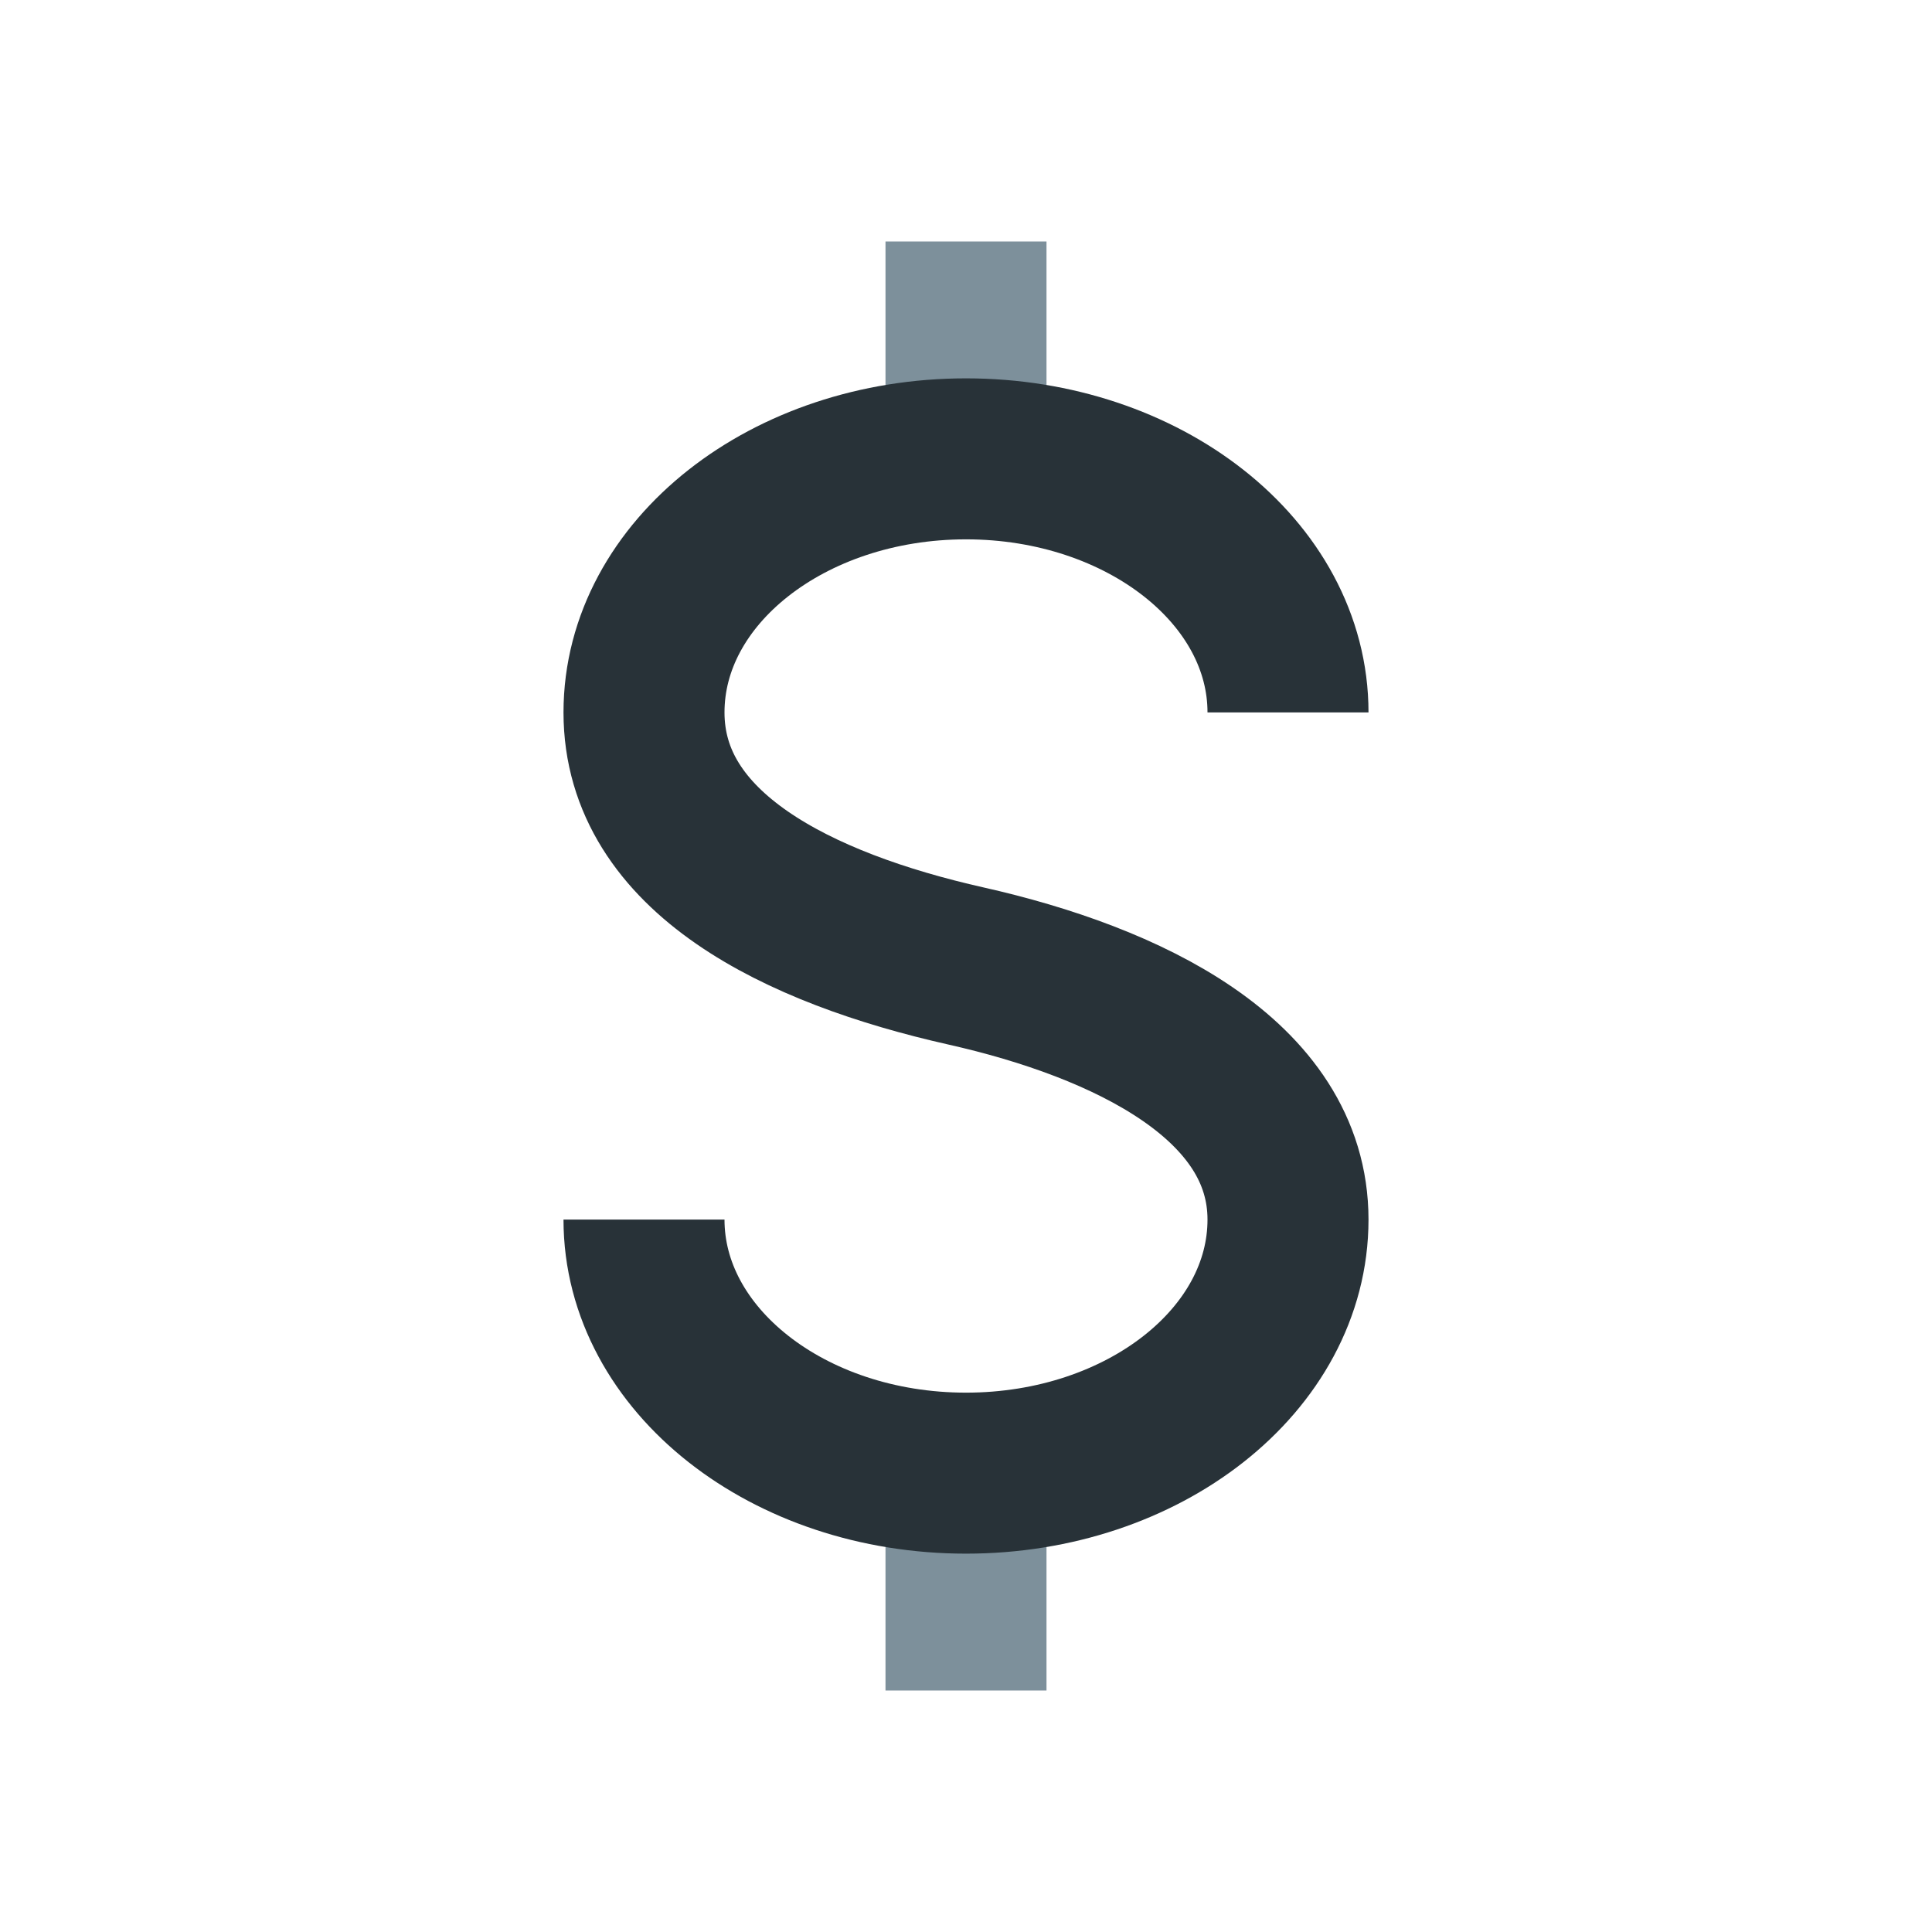 <svg width="24" height="24" viewBox="0 0 24 24" fill="none" xmlns="http://www.w3.org/2000/svg">
<path d="M12 5.7V3M12 18.3V21" stroke="#7D909B" stroke-width="2"/>
<path d="M16 8.85C16 7.11 14.209 5.7 12 5.7C9.791 5.7 8 7.11 8 8.85C8 10.59 9.911 11.53 12 12C14 12.45 16 13.41 16 15.15C16 16.89 14.209 18.3 12 18.3C9.791 18.3 8 16.89 8 15.15" stroke="#283238" stroke-width="2"/>
</svg>
